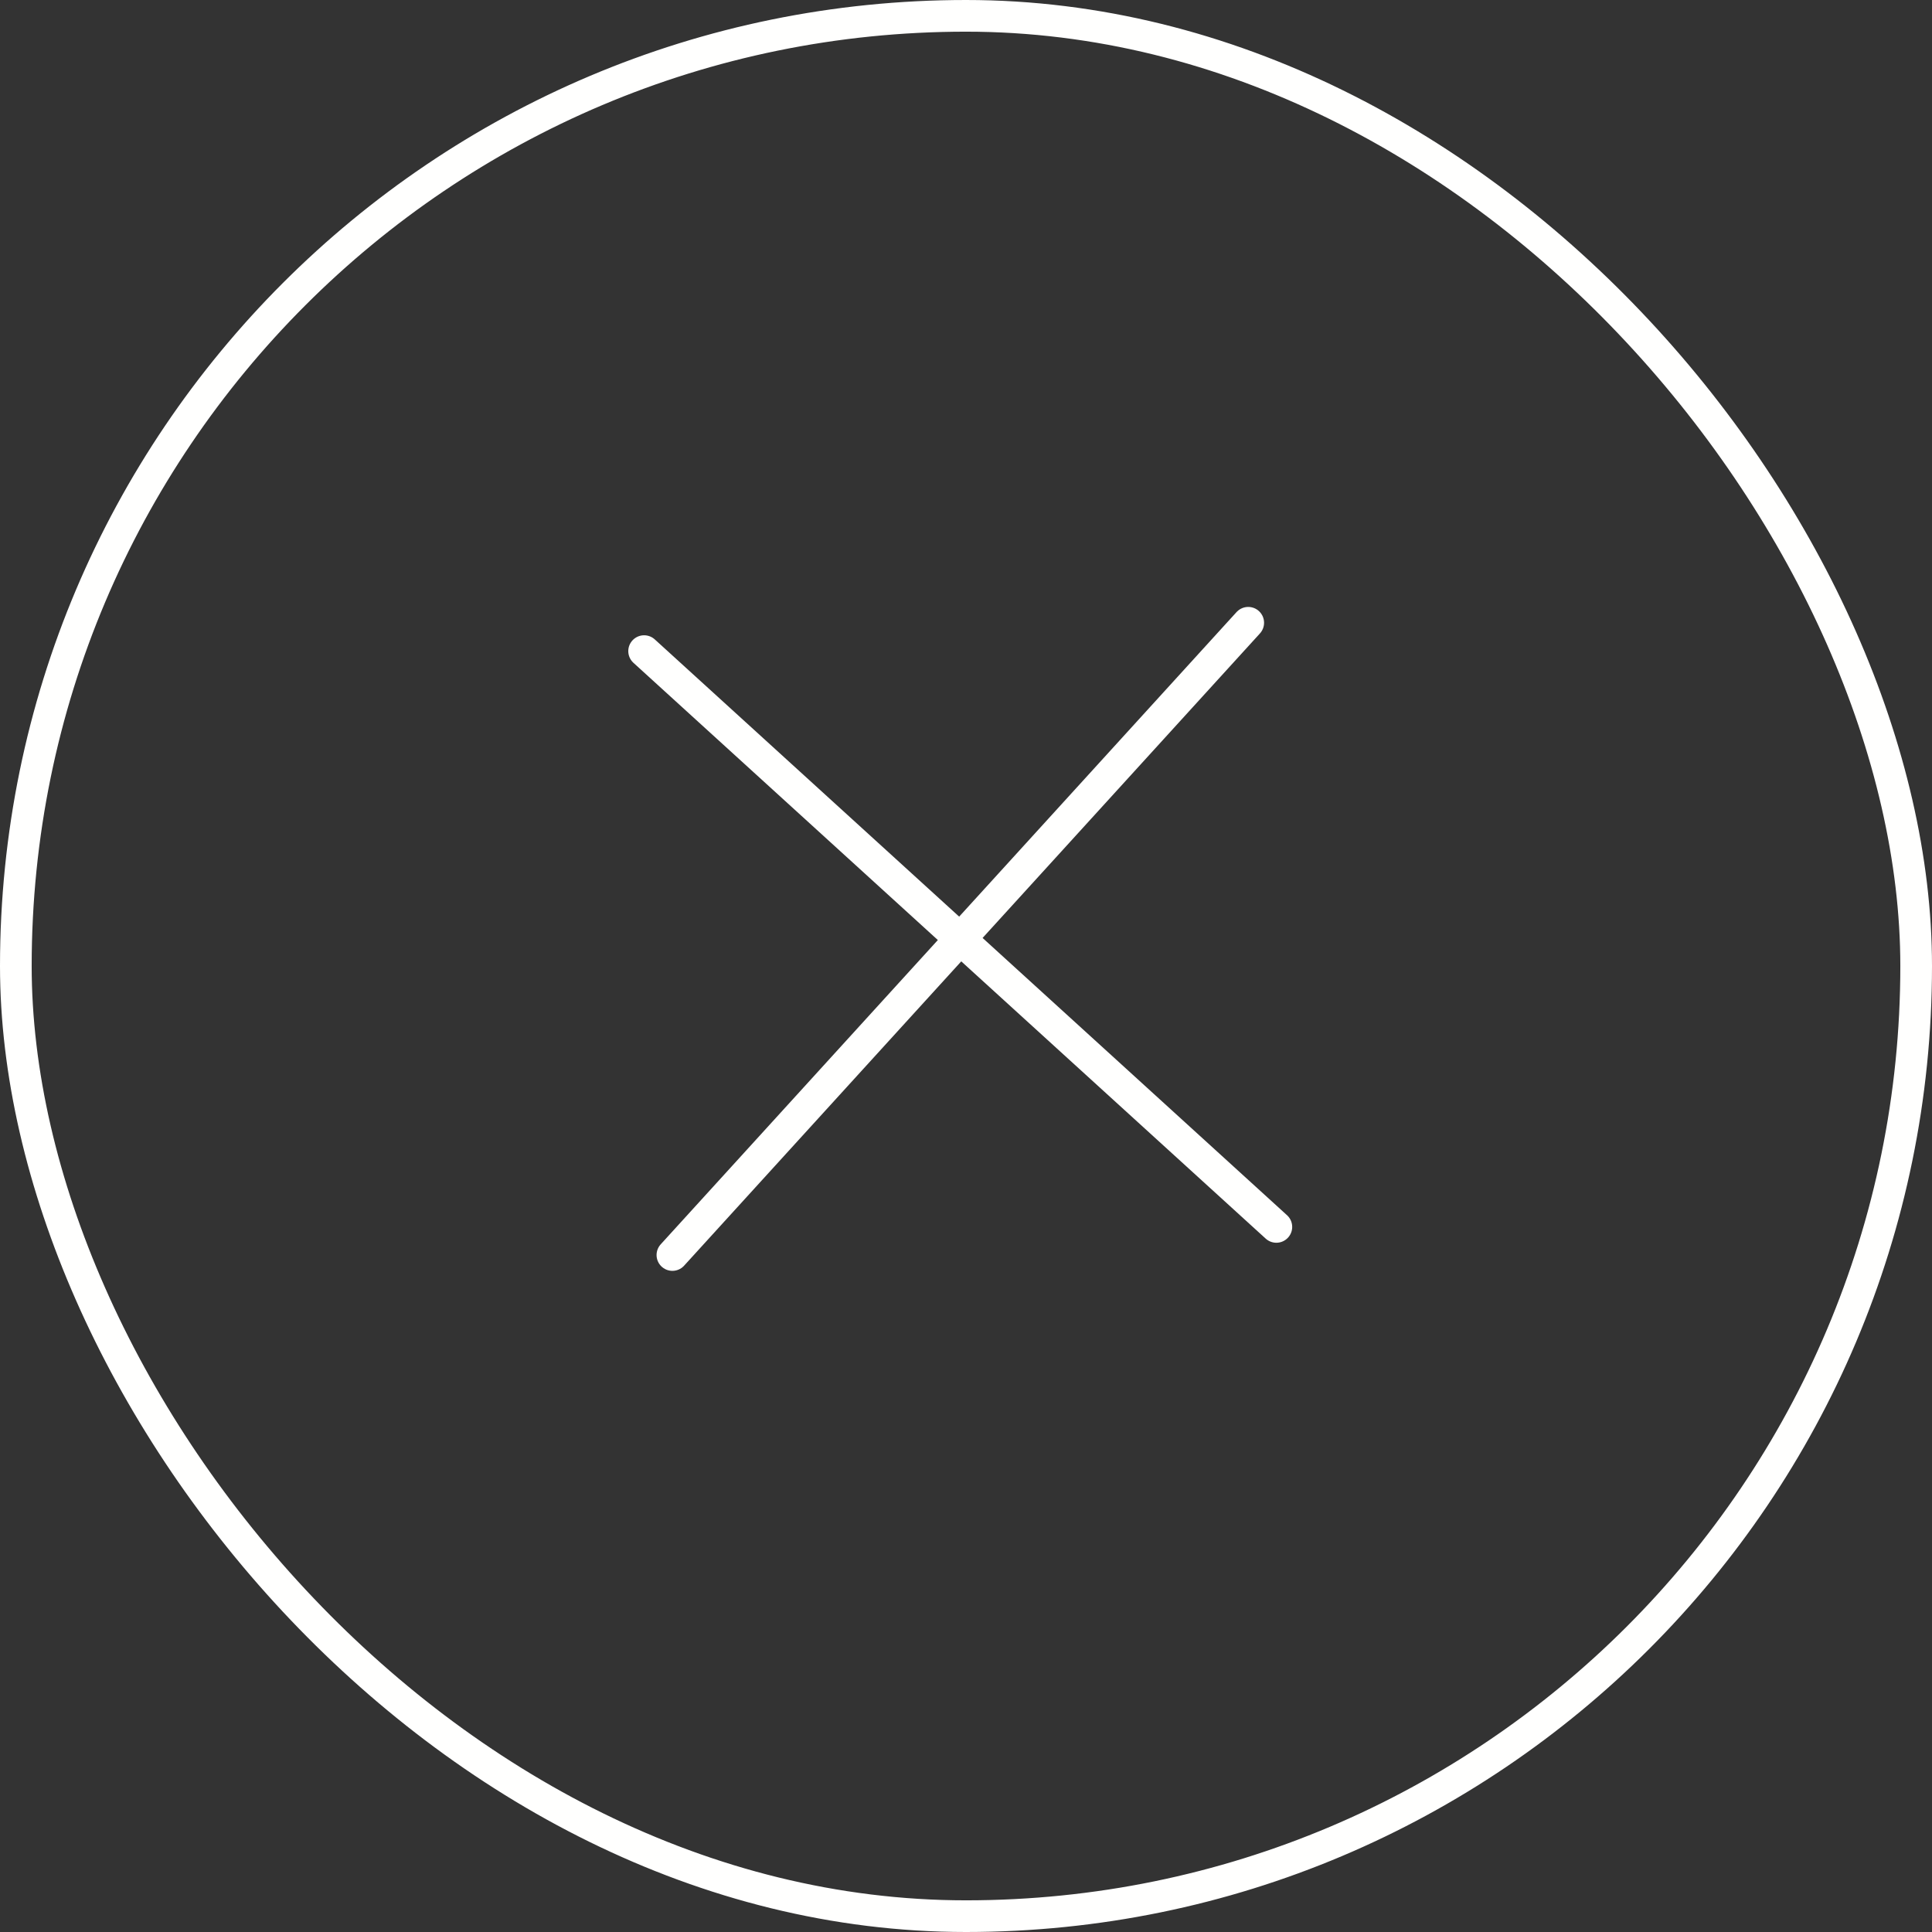 <svg width="61" height="61" viewBox="0 0 61 61" fill="none" xmlns="http://www.w3.org/2000/svg">
<rect x="0" y="0" width="61" height="61" fill="#333333" stroke="none"/>
<path d="M20.337 20.558L40.299 38.738" stroke="#FFFFFE" stroke-linecap="round"/>
<path d="M21.23 39.625L39.411 19.663" stroke="#FFFFFE" stroke-linecap="round"/>
<rect x="0.5" y="0.5" width="60" height="60" rx="30" stroke="#FFFFFE"/>
</svg>
